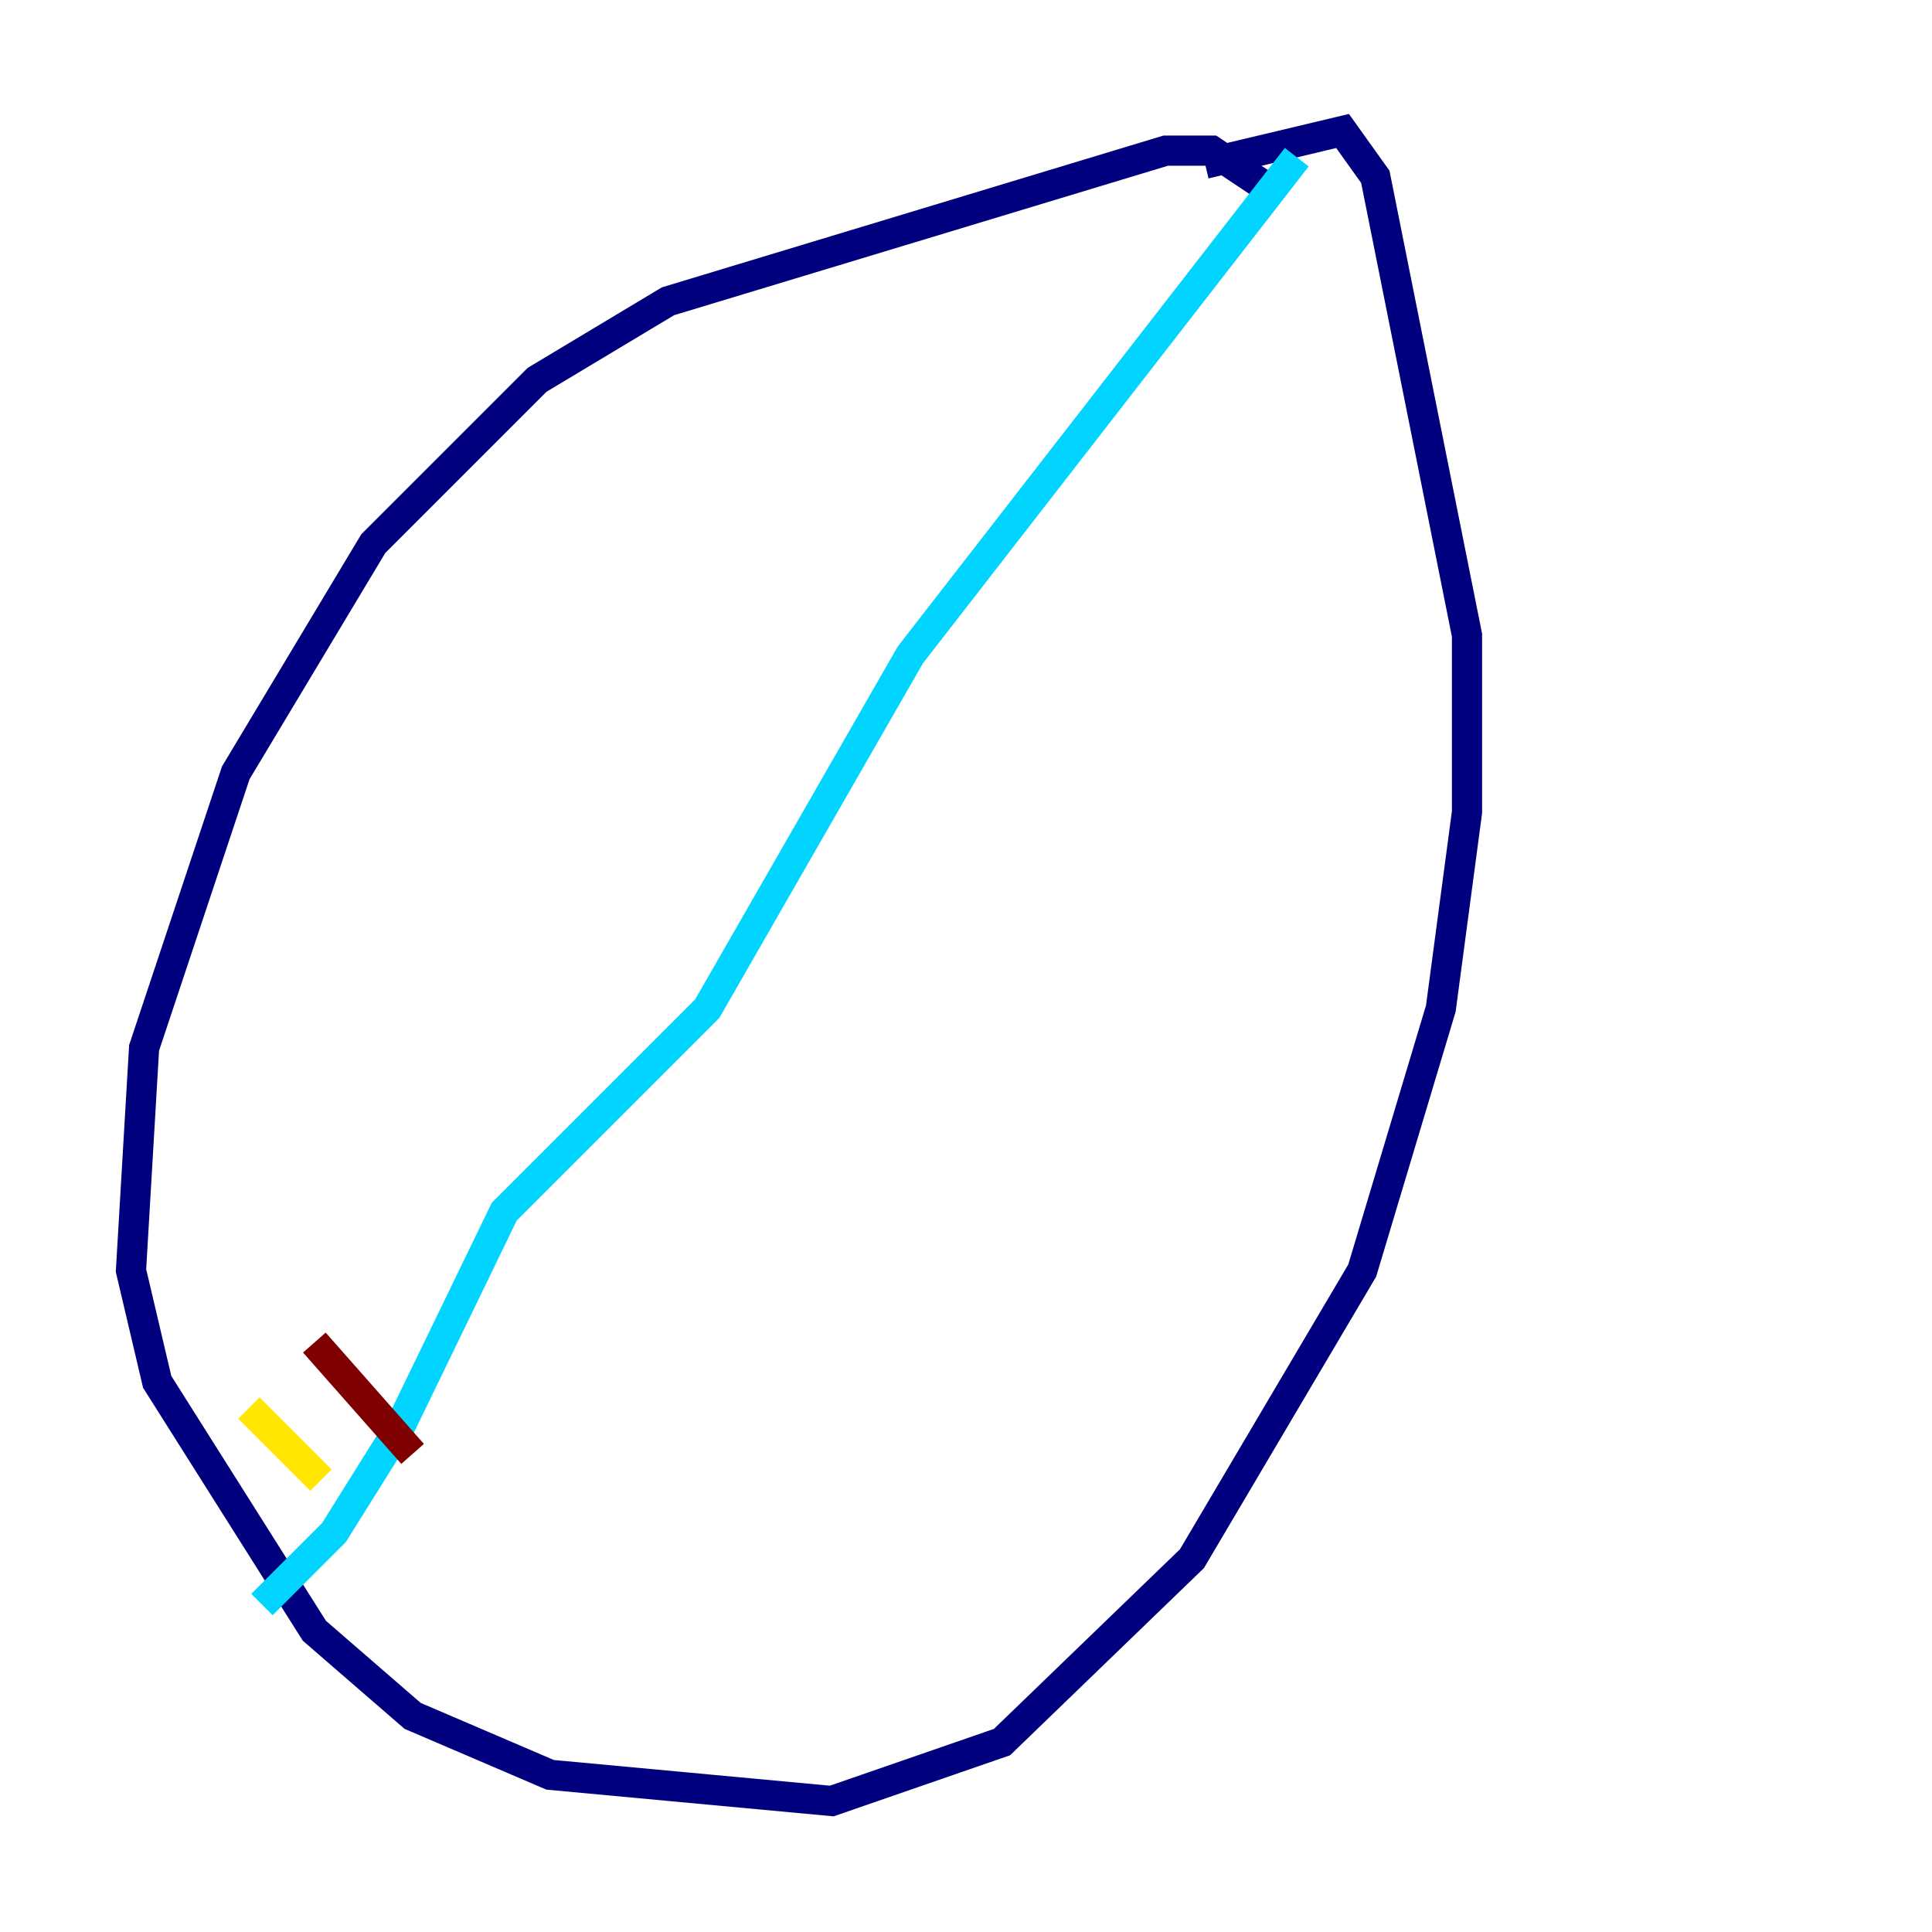 <?xml version="1.0" encoding="utf-8" ?>
<svg baseProfile="tiny" height="128" version="1.2" viewBox="0,0,128,128" width="128" xmlns="http://www.w3.org/2000/svg" xmlns:ev="http://www.w3.org/2001/xml-events" xmlns:xlink="http://www.w3.org/1999/xlink"><defs /><polyline fill="none" points="84.176,12.583 80.271,9.98 77.234,9.98 44.258,19.959 35.58,25.166 24.732,36.014 15.62,51.2 9.546,69.424 8.678,84.176 10.414,91.552 20.827,108.041 27.336,113.681 36.447,117.586 55.105,119.322 66.386,115.417 78.969,103.268 90.251,84.176 95.458,66.82 97.193,53.803 97.193,42.088 91.119,11.715 88.949,8.678 79.837,10.848" stroke="#00007f" stroke-width="2" /><polyline fill="none" points="85.912,10.414 60.312,43.39 46.861,66.82 33.41,80.271 26.468,94.59 22.129,101.532 17.356,106.305" stroke="#00d4ff" stroke-width="2" /><polyline fill="none" points="16.488,93.288 21.261,98.061" stroke="#ffe500" stroke-width="2" /><polyline fill="none" points="20.827,88.949 27.336,96.325" stroke="#7f0000" stroke-width="2" /></svg>